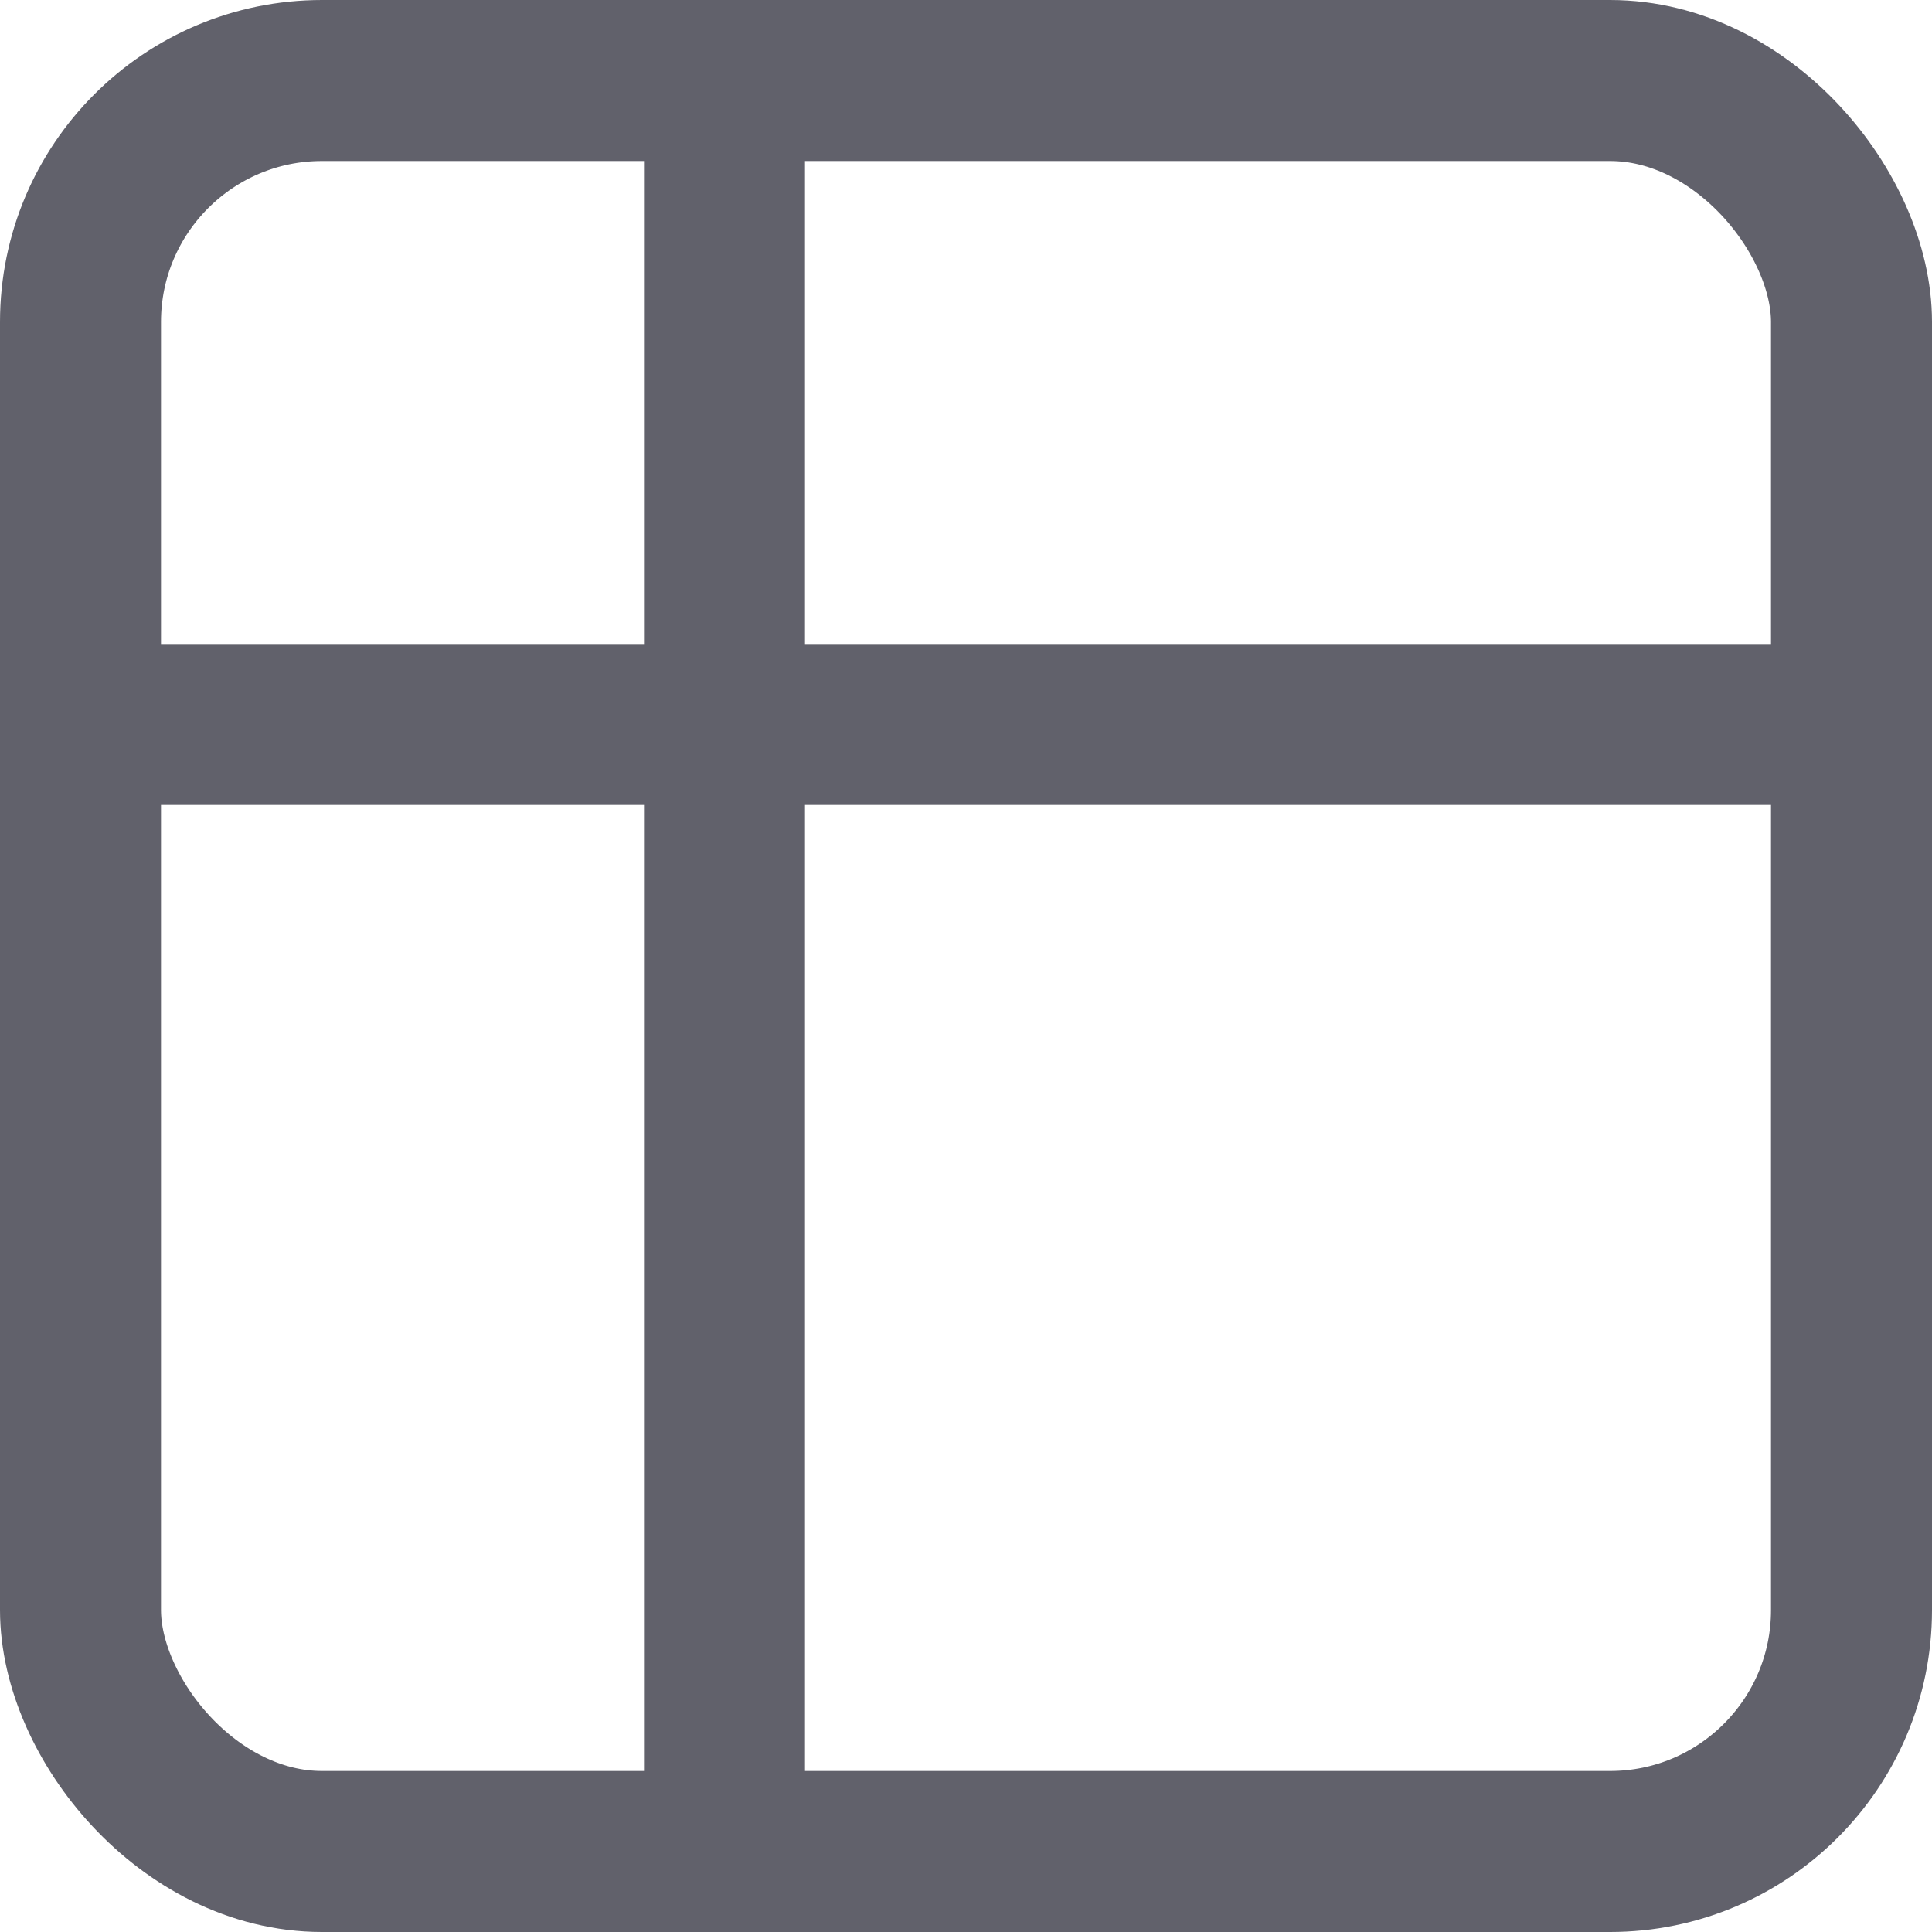 <svg xmlns="http://www.w3.org/2000/svg" height="12" width="12" viewBox="0 0 12 12"><title>row table</title><g fill="#61616b" class="nc-icon-wrapper"><line x1="0.5" y1="4.5" x2="11.5" y2="4.5" fill="none" stroke="#61616b" stroke-linecap="round" stroke-linejoin="round" data-color="color-2"></line><line x1="4.5" y1="0.5" x2="4.5" y2="11.5" fill="none" stroke="#61616b" stroke-linecap="round" stroke-linejoin="round" data-color="color-2"></line><rect x="0.5" y="0.5" width="11" height="11" rx="1.5" fill="none" stroke="#61616b" stroke-linecap="round" stroke-linejoin="round"></rect></g></svg>